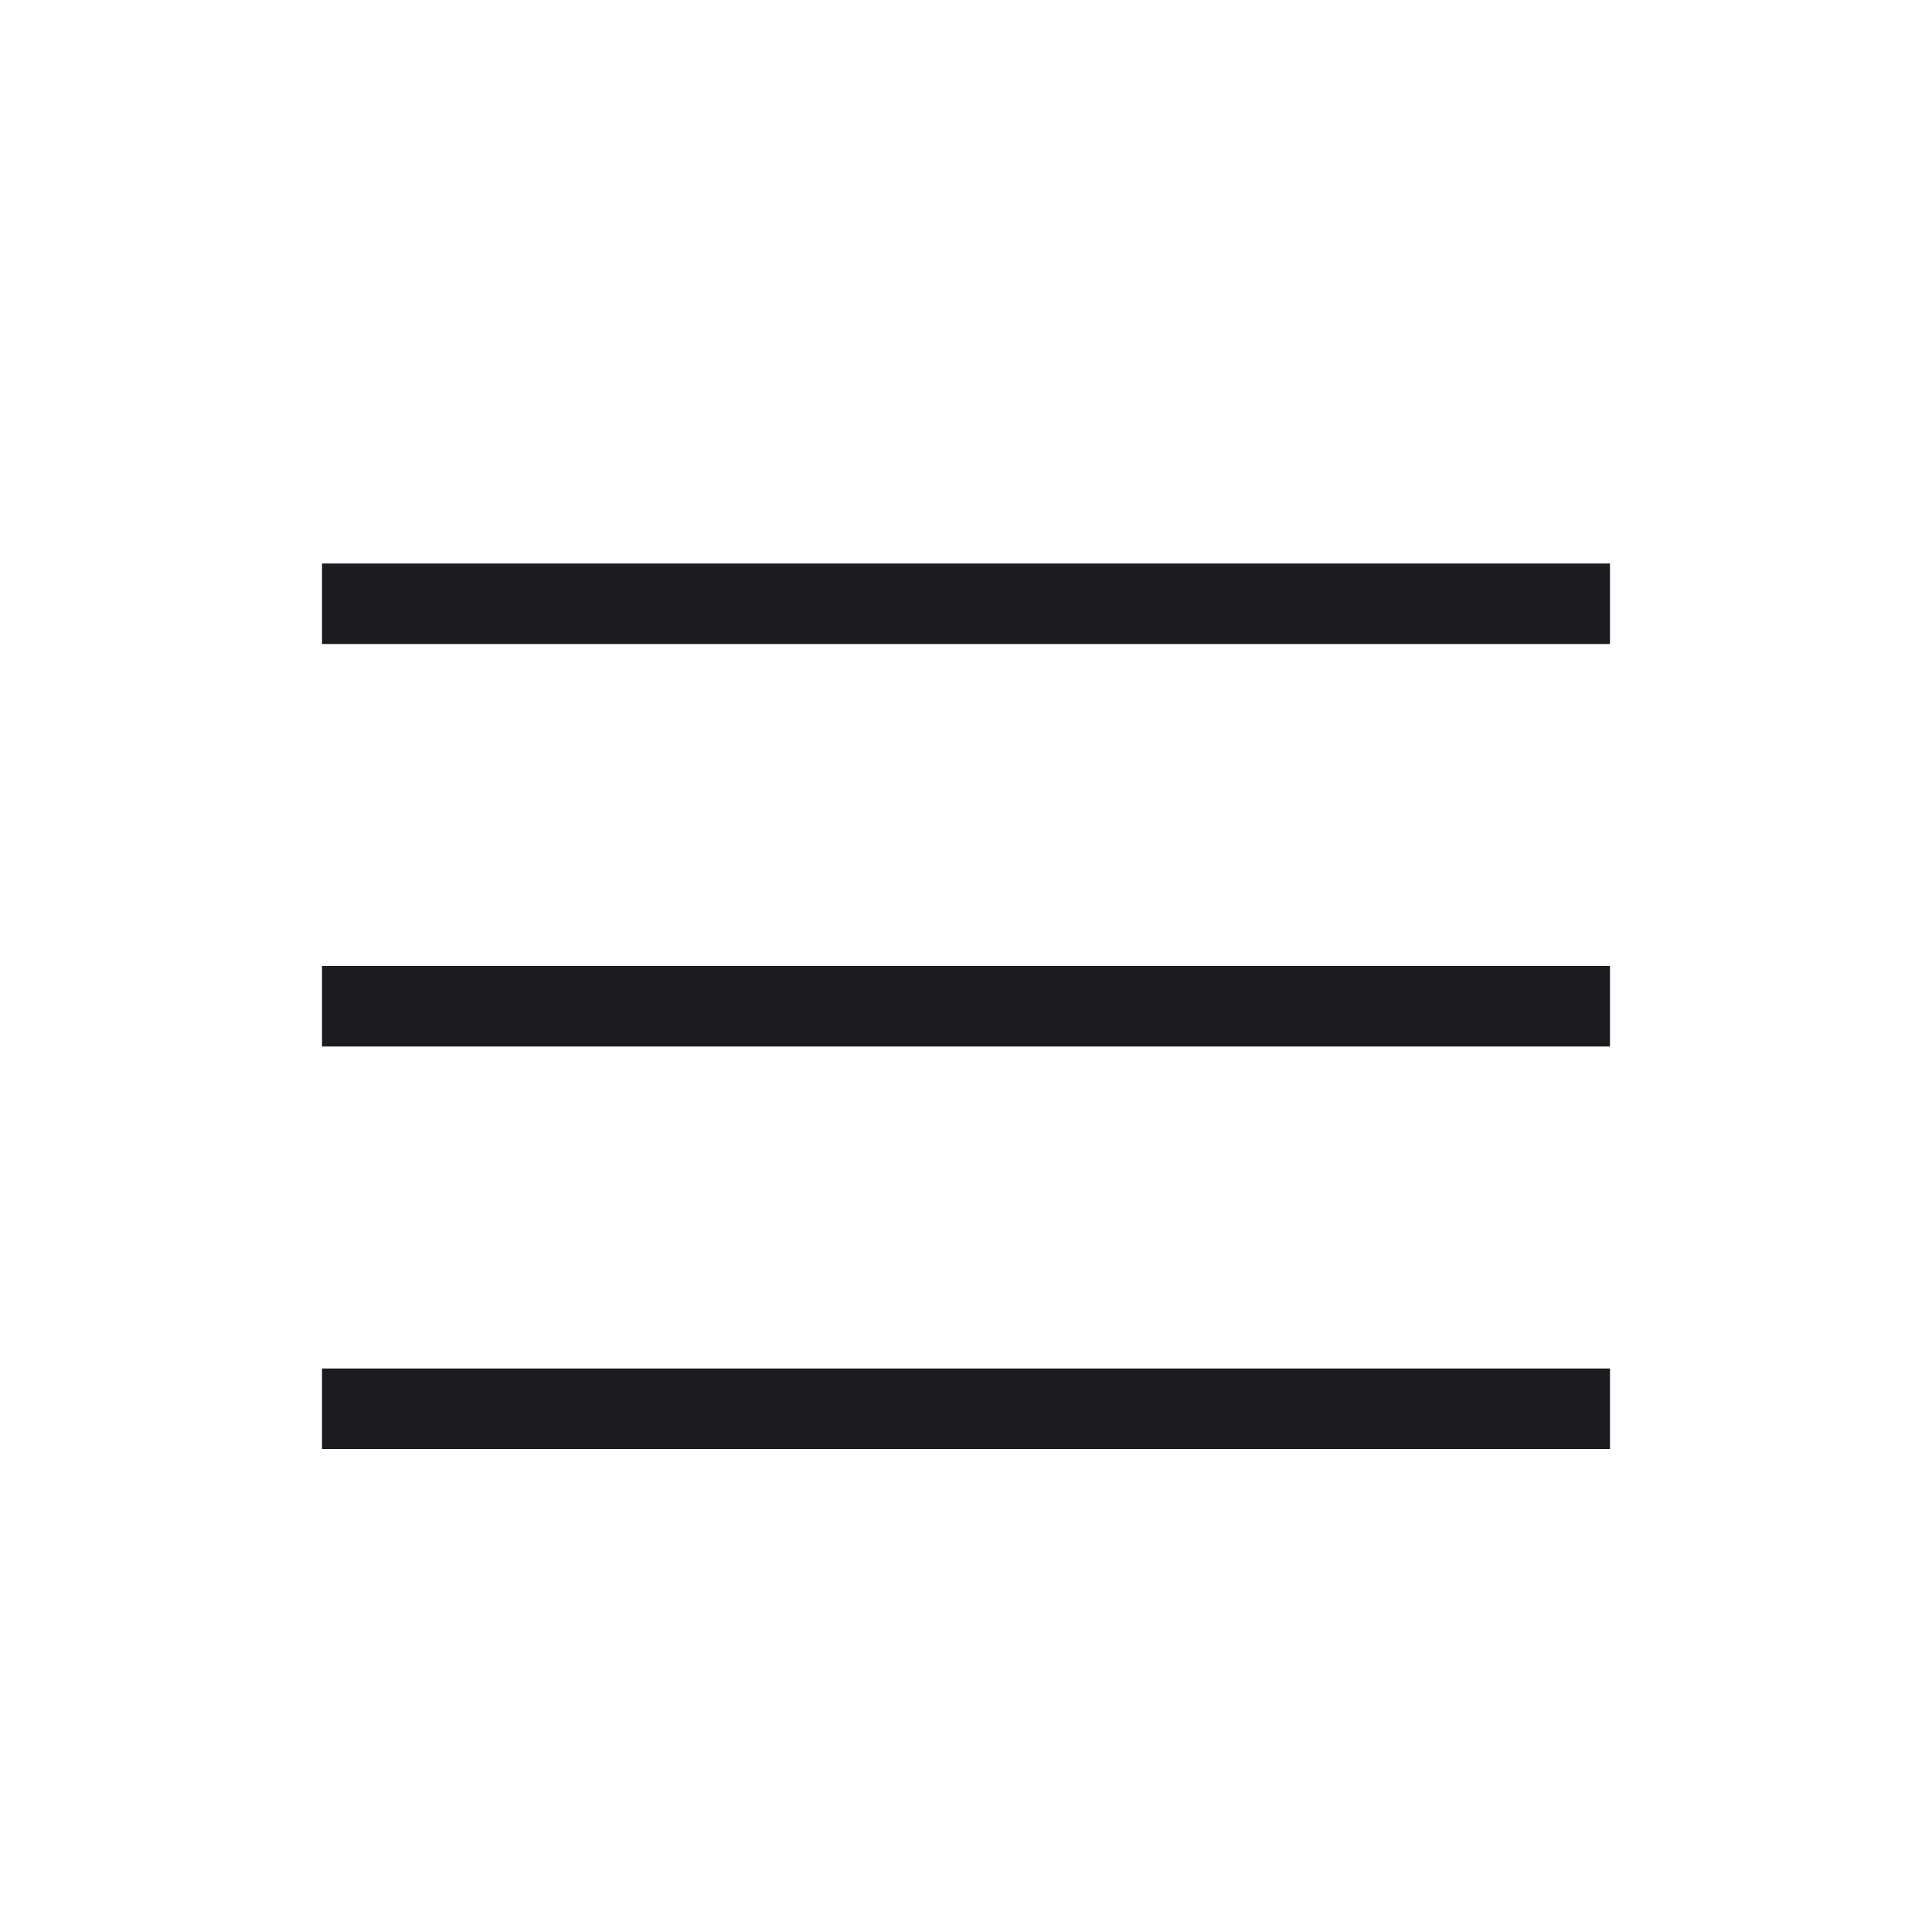 <svg width="24" height="24" viewBox="0 0 24 24" fill="none" xmlns="http://www.w3.org/2000/svg">
<mask id="mask0_372_2079" style="mask-type:alpha" maskUnits="userSpaceOnUse" x="0" y="0" width="24" height="24">
<rect width="24" height="24" fill="#D9D9D9"/>
</mask>
<g mask="url(#mask0_372_2079)">
<path d="M4 18V17H20V18H4ZM4 13V12H20V13H4ZM4 8V7H20V8H4Z" fill="#1C1B1F"/>
</g>
</svg>
